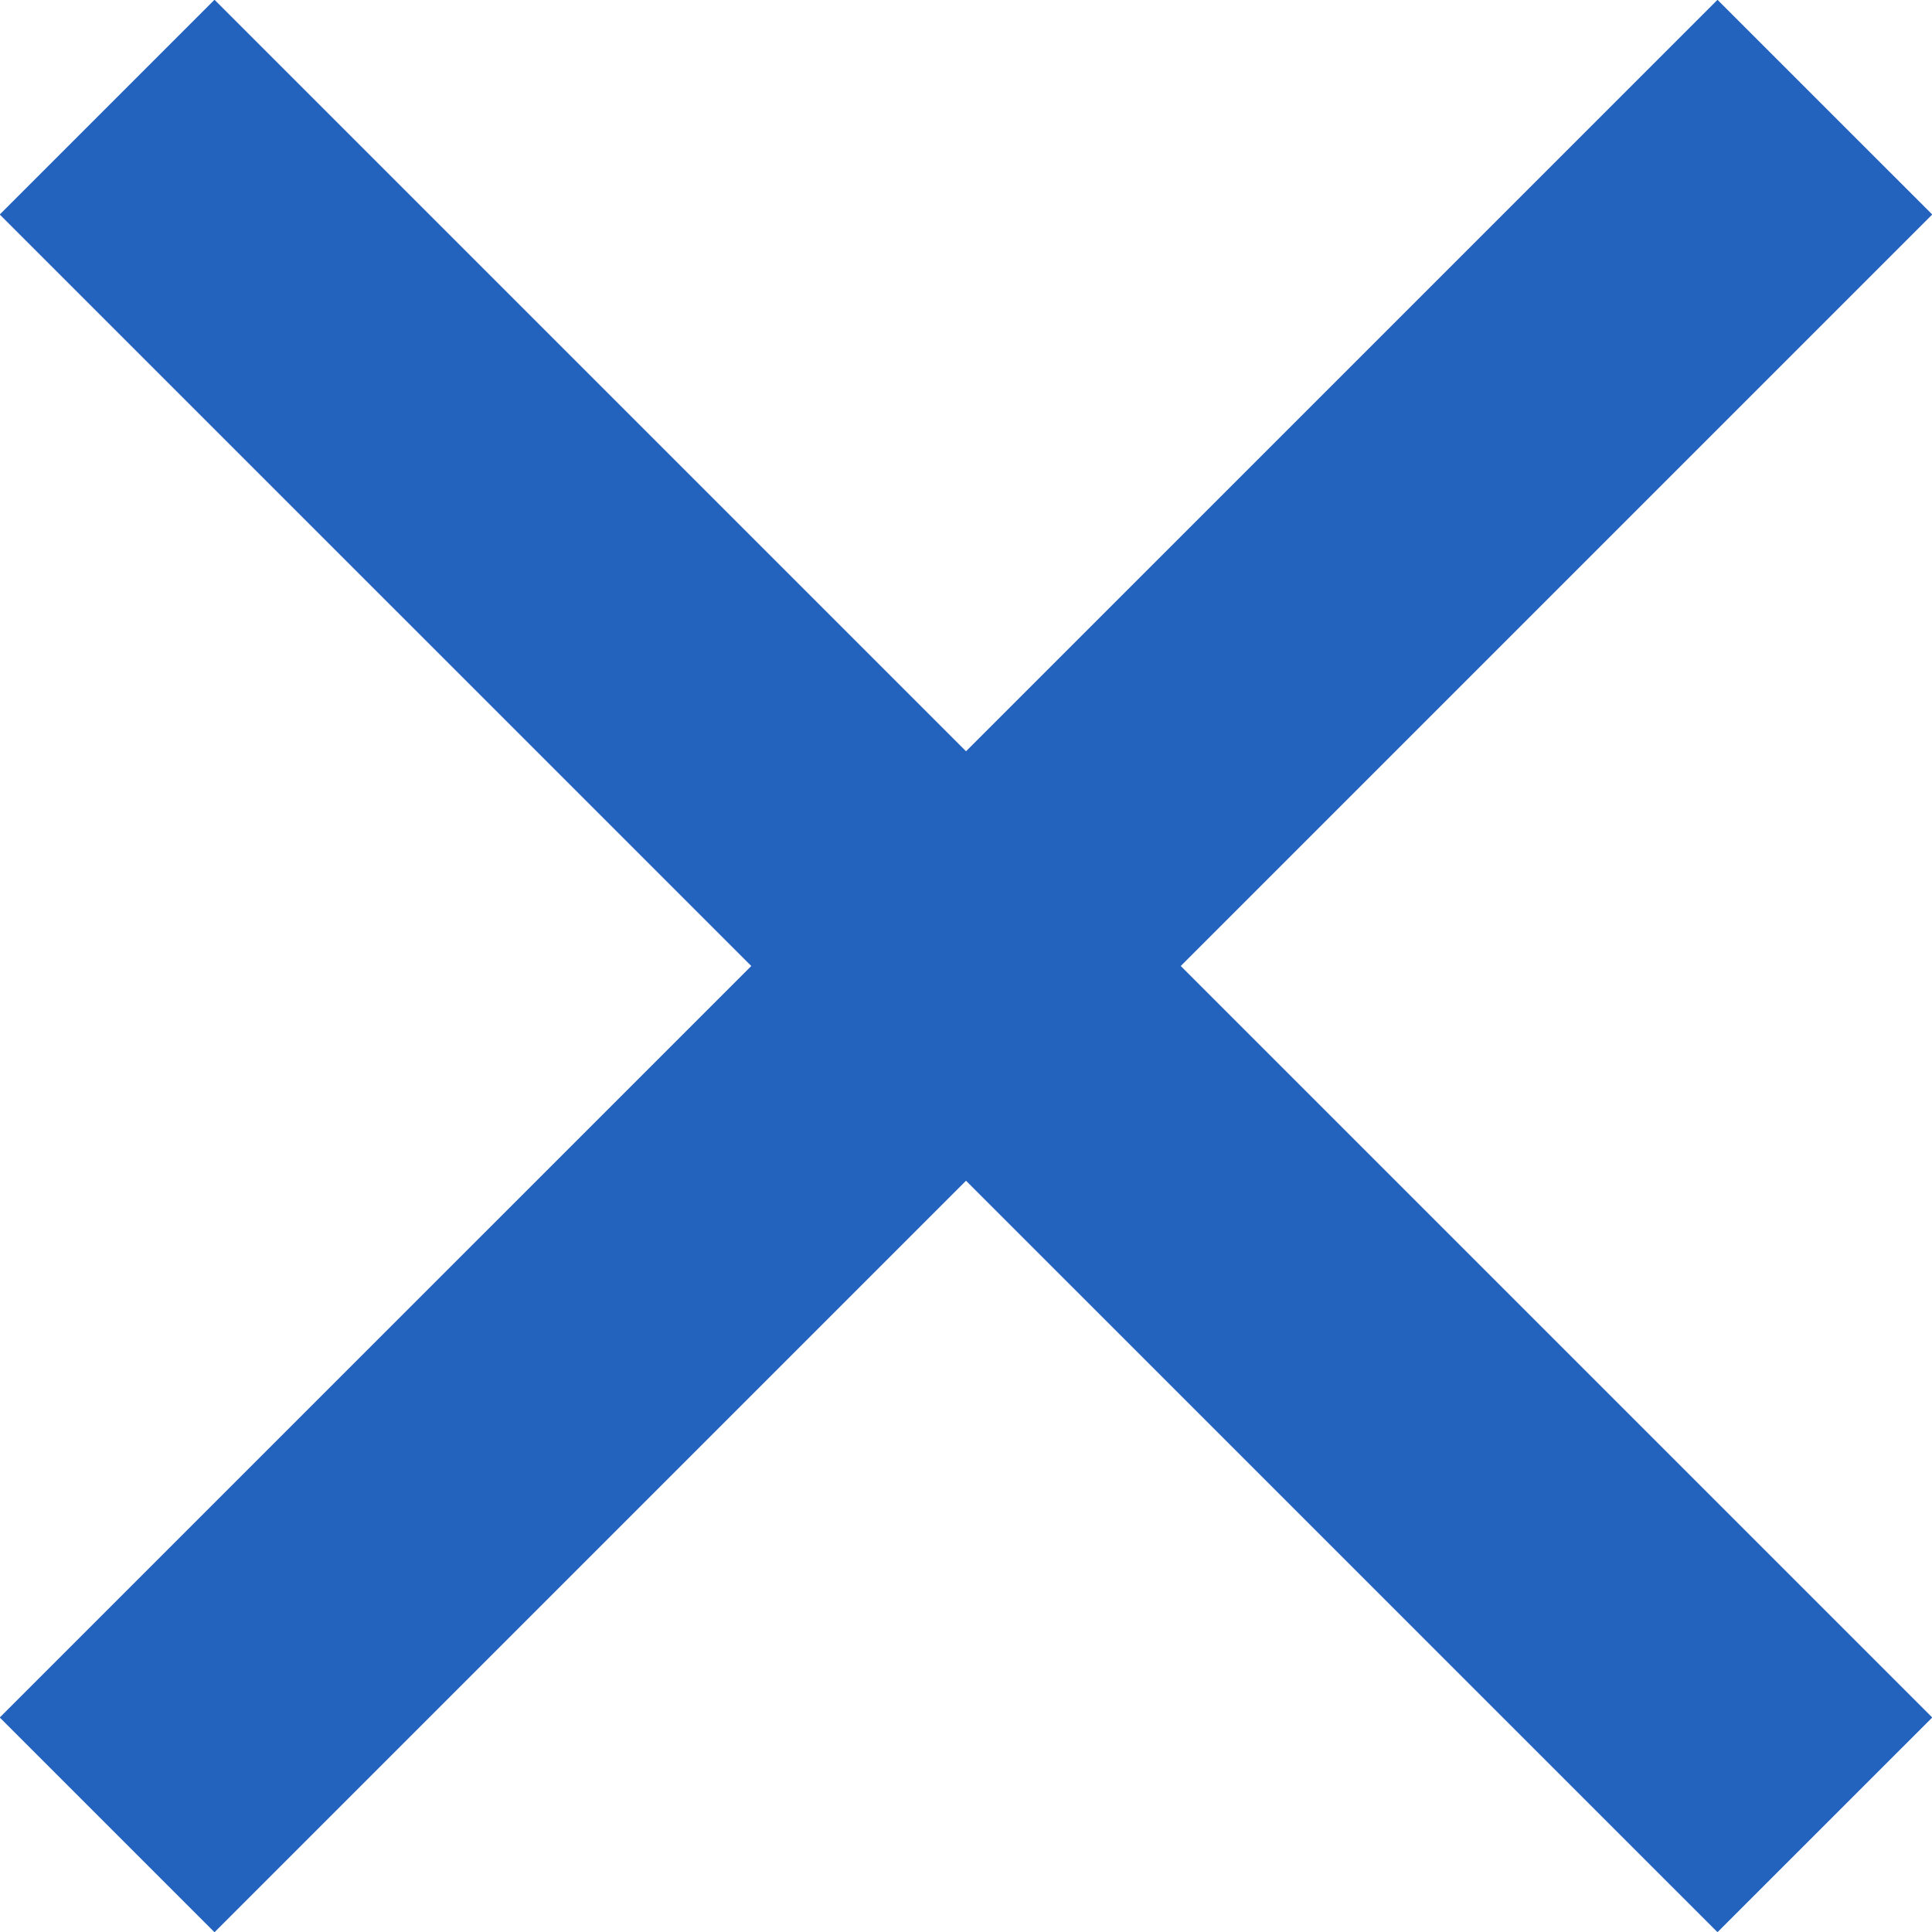 <svg id="header_menu_close.svg" xmlns="http://www.w3.org/2000/svg" viewBox="0 0 31.812 31.812"><defs><style>.cls-1{fill:#2362bd;fill-rule:evenodd}</style></defs><path id="line" class="cls-1" d="M677.626 29.59l28.284 28.284-3.536 3.535-28.284-28.283z" transform="translate(-674.094 -29.594)"/><path id="line-2" data-name="line" class="cls-1" d="M677.626 61.41l28.284-28.284-3.536-3.535-28.284 28.283z" transform="translate(-674.094 -29.594)"/></svg>
